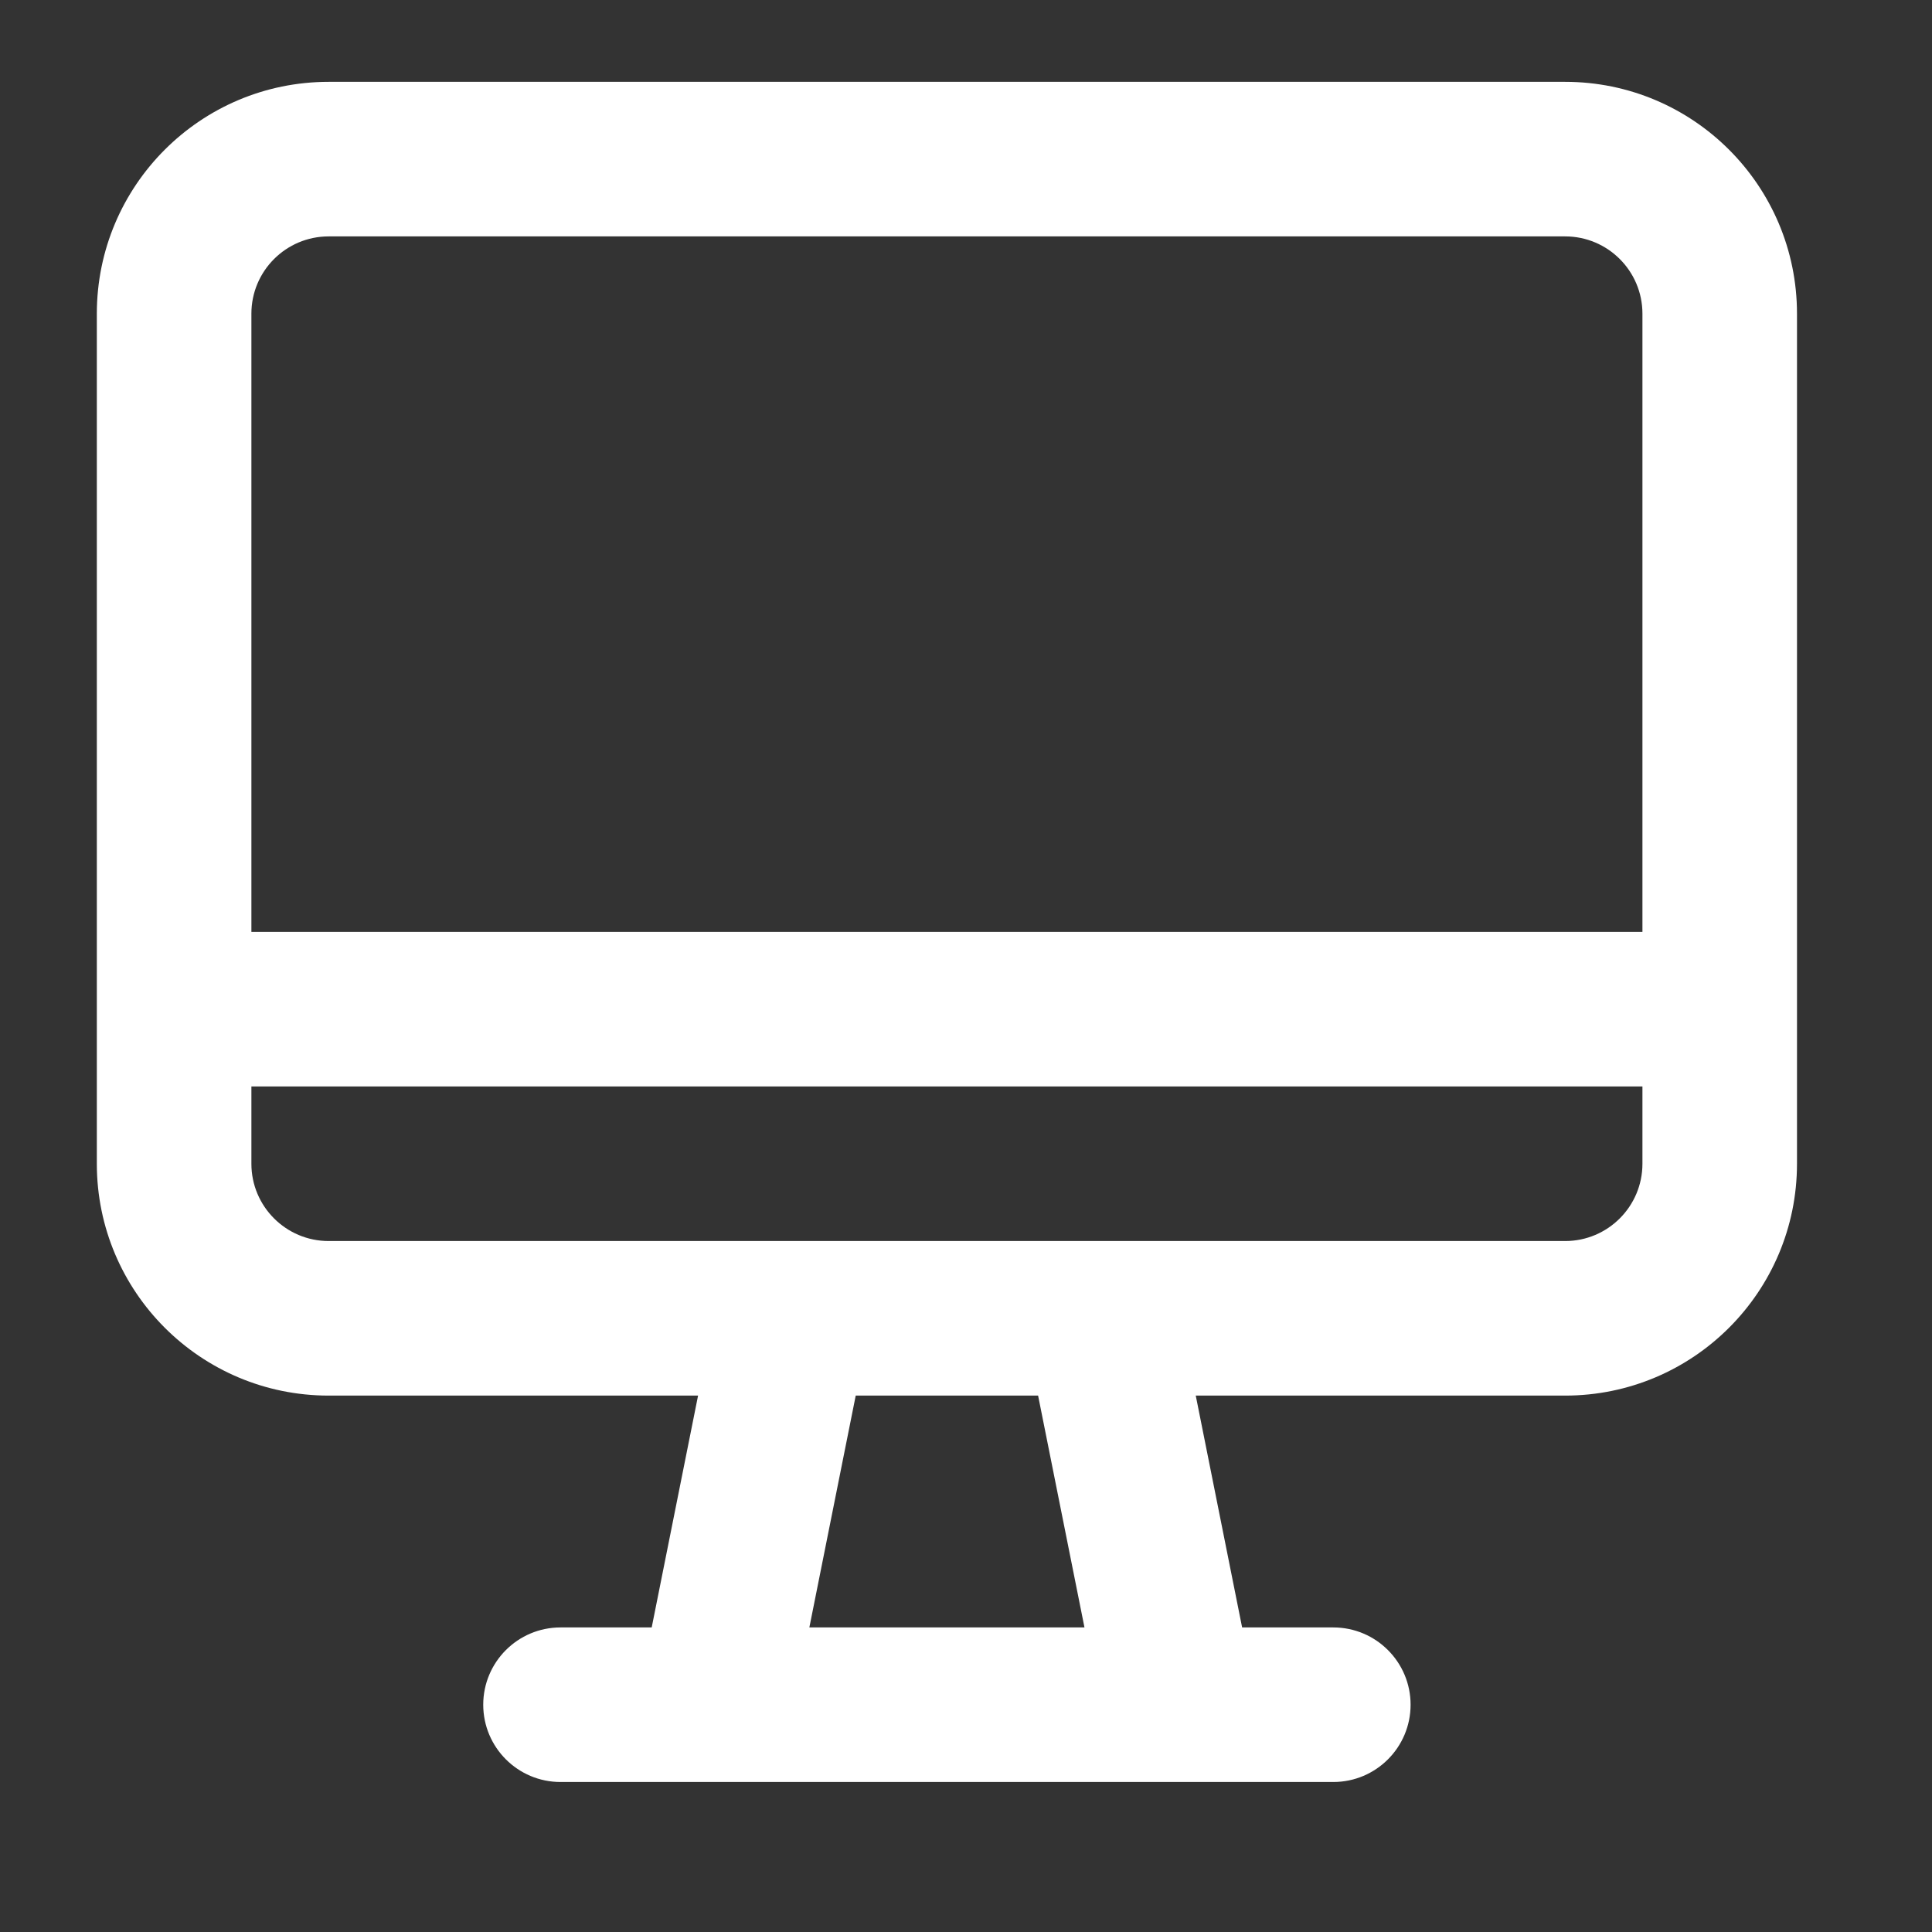 <svg width="25" height="25" viewBox="0 0 25 25" fill="none" xmlns="http://www.w3.org/2000/svg">
<rect x="0" y="0" width="25" height="25" fill="#333333" stroke="none"/>
<path fill-rule="evenodd" clip-rule="evenodd" d="M1.253 4.059C1.253 2.402 2.596 1.059 4.253 1.059H20.253C21.91 1.059 23.253 2.402 23.253 4.059V15.059C23.253 16.716 21.91 18.059 20.253 18.059H15.473L16.073 21.059H17.253C17.805 21.059 18.253 21.507 18.253 22.059C18.253 22.611 17.805 23.059 17.253 23.059H7.253C6.701 23.059 6.253 22.611 6.253 22.059C6.253 21.507 6.701 21.059 7.253 21.059H8.433L9.033 18.059H4.253C2.596 18.059 1.253 16.716 1.253 15.059V4.059ZM11.073 18.059L10.473 21.059H14.033L13.433 18.059H11.073ZM4.253 3.059C3.701 3.059 3.253 3.507 3.253 4.059V12.059H21.253V4.059C21.253 3.507 20.805 3.059 20.253 3.059H4.253ZM21.253 14.059H3.253V15.059C3.253 15.611 3.701 16.059 4.253 16.059H20.253C20.805 16.059 21.253 15.611 21.253 15.059V14.059Z" fill="white"/>
</svg>
